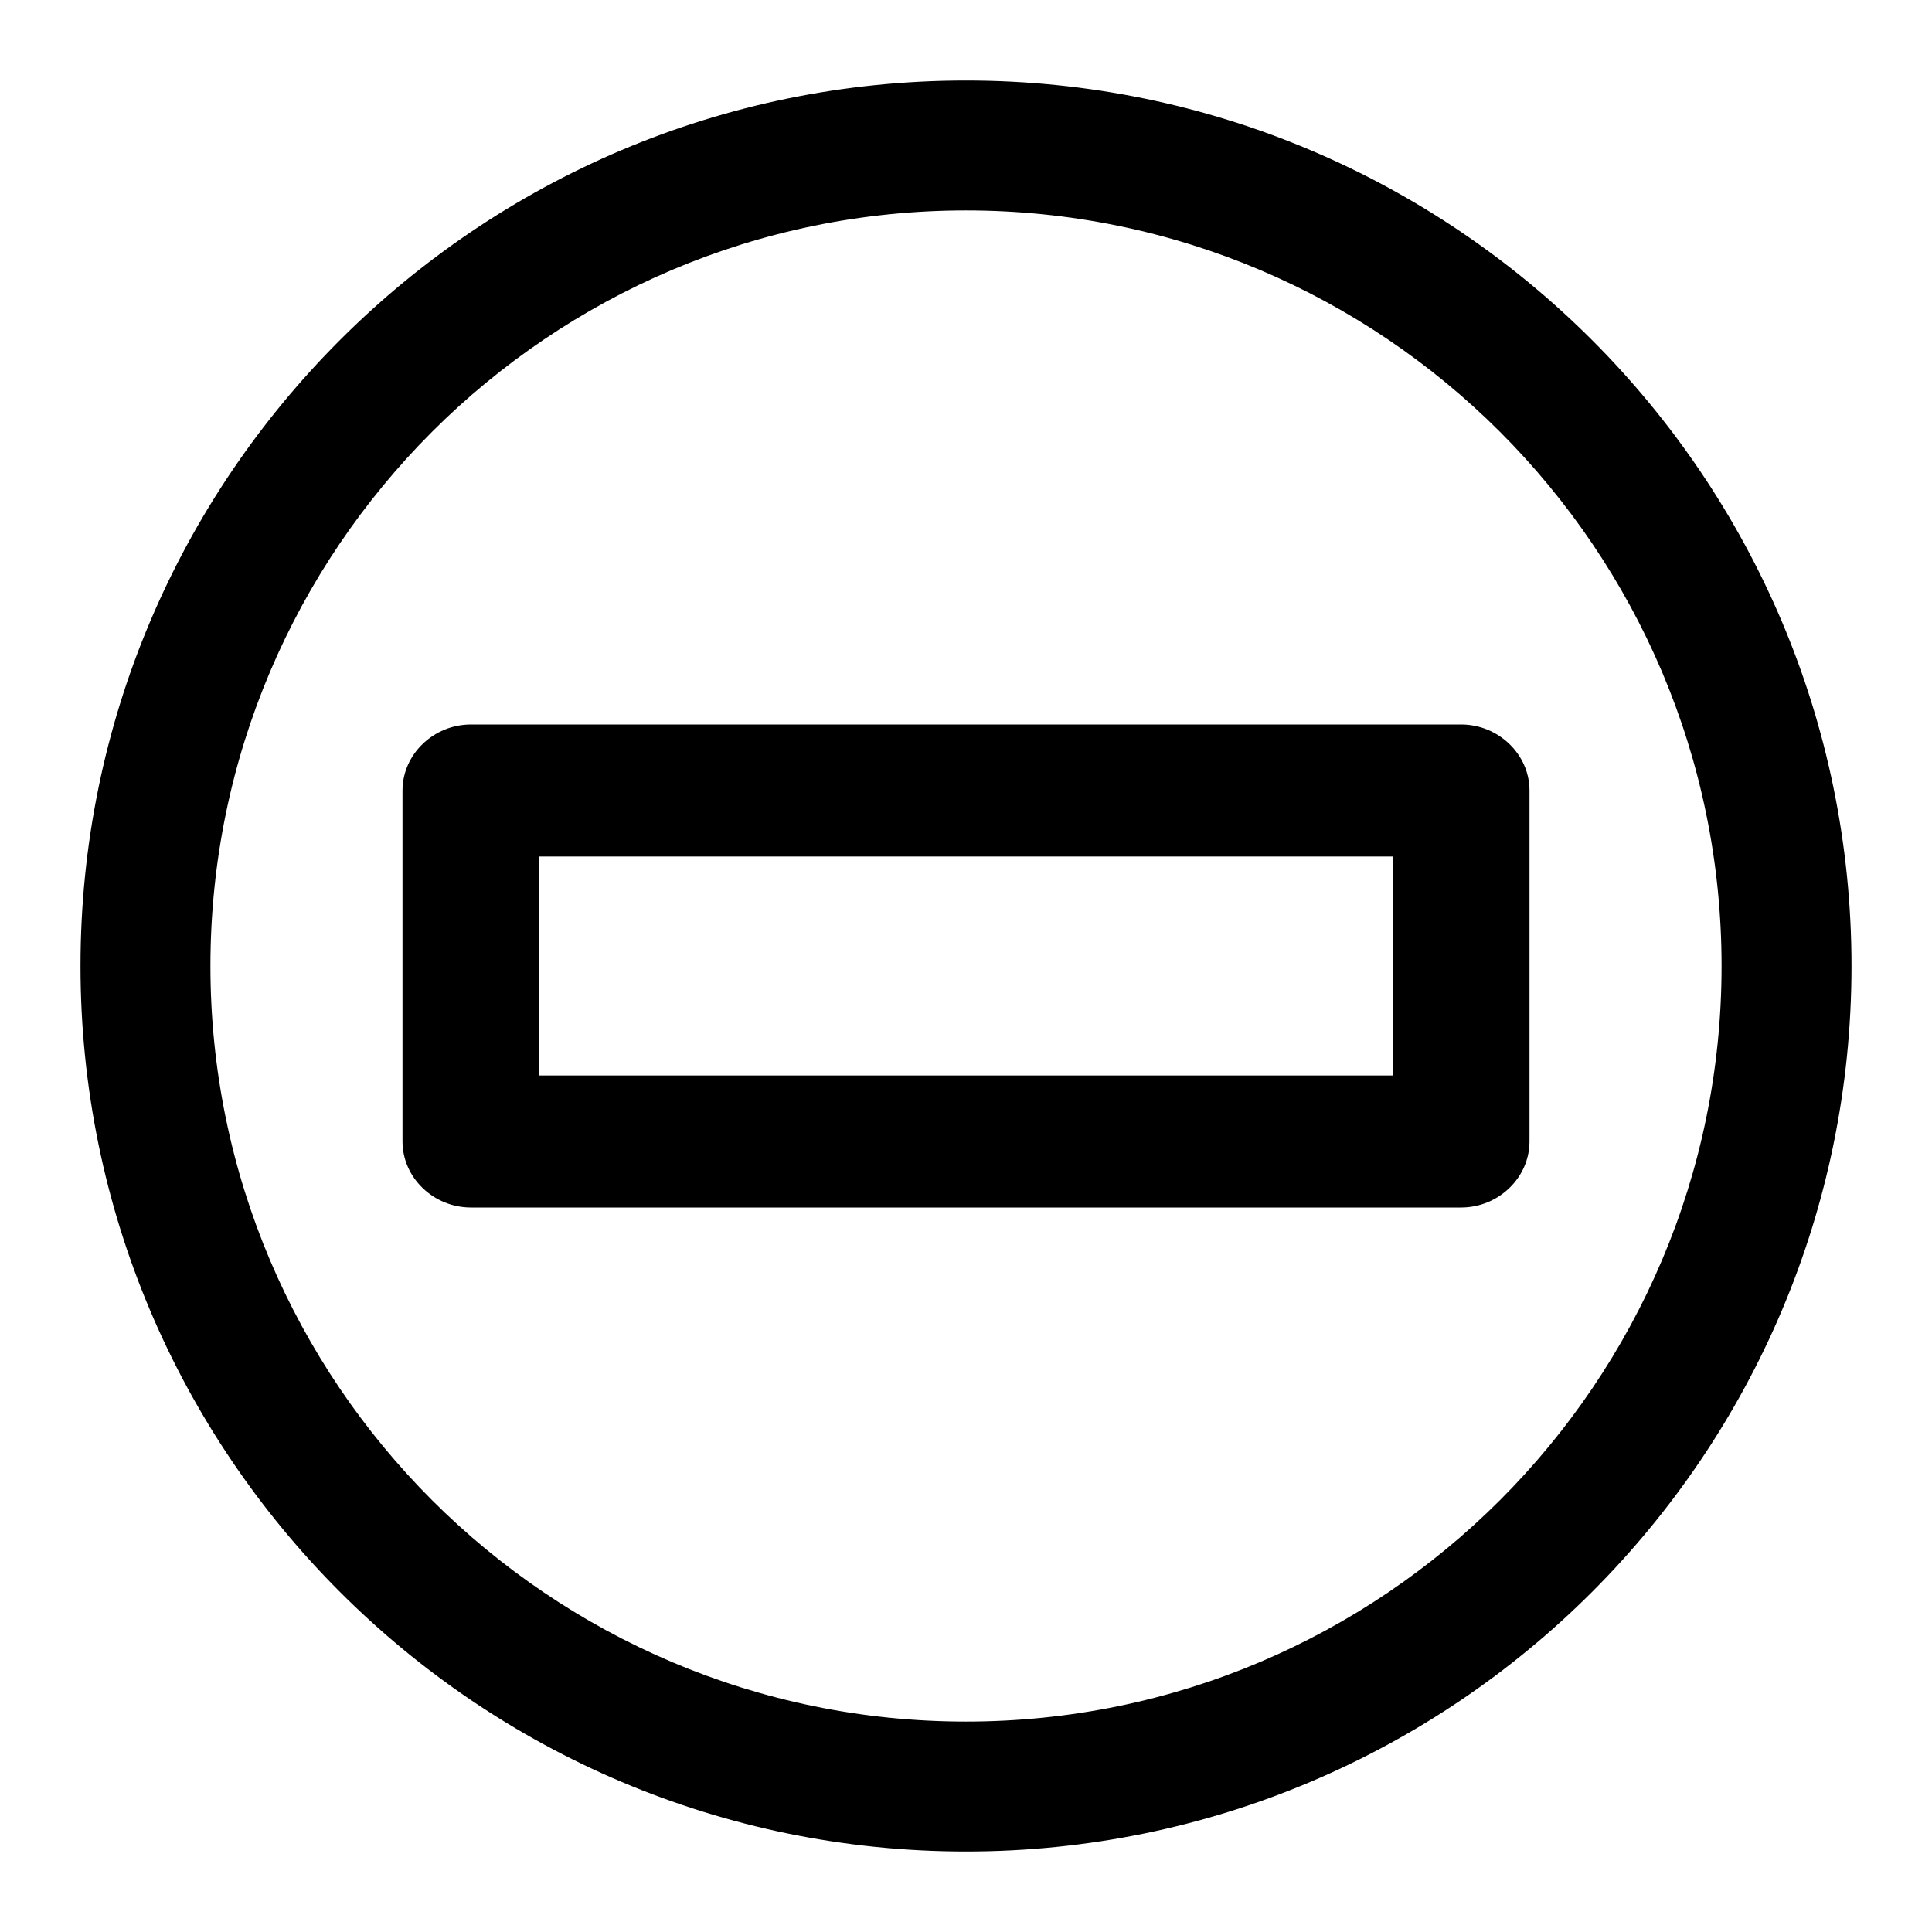 <svg xmlns="http://www.w3.org/2000/svg" width="24" height="24" fill="none" viewBox="0 0 24 24"><g fill="currentColor" fill-rule="evenodd" clip-path="url(#a)" clip-rule="evenodd"><path d="M18.15 9c.465 0 .85.371.85.82v4.36c0 .449-.385.82-.85.82H5.85c-.465 0-.85-.371-.85-.82V9.82c0-.449.385-.82.85-.82zM6.7 13.36h10.6v-2.72H6.7z"/><path d="M12 1c6.07 0 11 4.93 11 11s-4.93 11-11 11S1 18.07 1 12 5.93 1 12 1m0 1.614c-5.177 0-9.386 4.209-9.386 9.386S6.823 21.386 12 21.386s9.386-4.209 9.386-9.386S17.177 2.614 12 2.614"/></g><defs><clipPath id="a"><path fill="currentColor" d="M0 0h24v24H0z"/></clipPath></defs></svg>